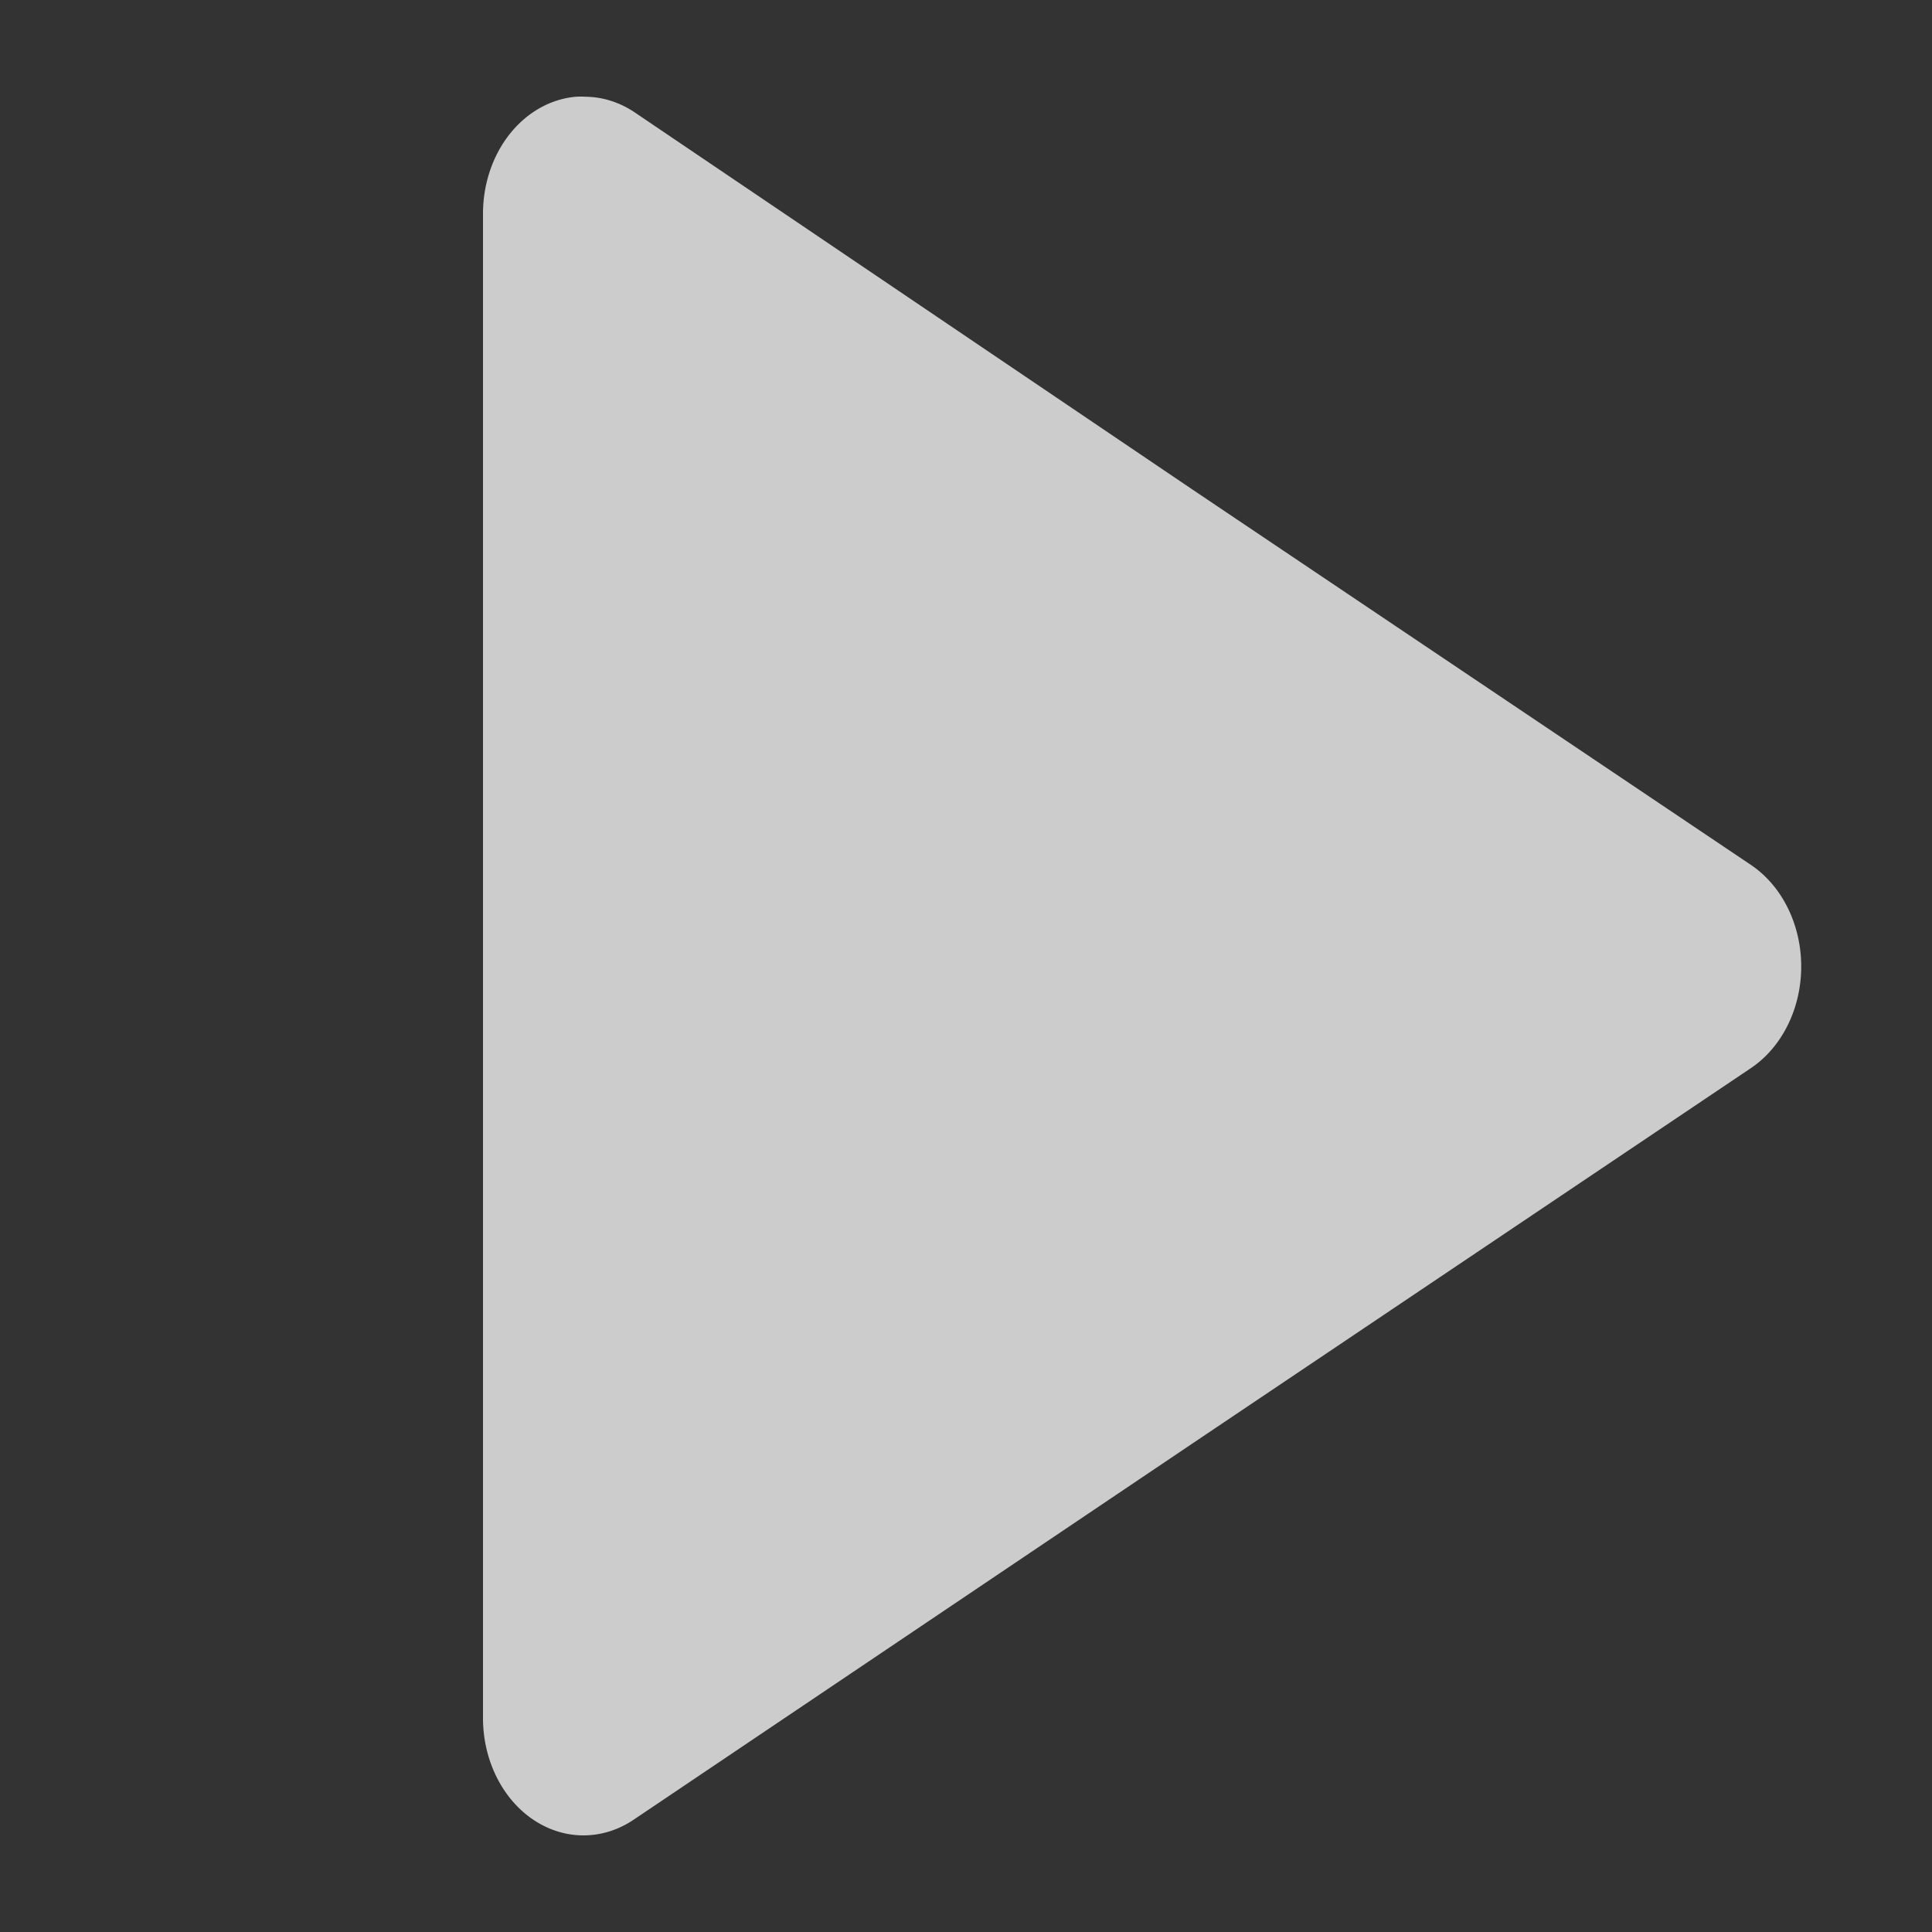 <?xml version="1.0" encoding="UTF-8" standalone="no"?>
<!-- Created with Inkscape (http://www.inkscape.org/) -->

<svg
   xmlns:dc="http://purl.org/dc/elements/1.1/"
   xmlns:cc="http://creativecommons.org/ns#"
   xmlns:rdf="http://www.w3.org/1999/02/22-rdf-syntax-ns#"
   xmlns:svg="http://www.w3.org/2000/svg"
   xmlns="http://www.w3.org/2000/svg"
   xmlns:sodipodi="http://sodipodi.sourceforge.net/DTD/sodipodi-0.dtd"
   xmlns:inkscape="http://www.inkscape.org/namespaces/inkscape"
   width="40"
   height="40"
   id="svg3985"
   version="1.1"
   inkscape:version="0.48.5 r10040"
   sodipodi:docname="button-play-filled.svg"
   inkscape:export-filename="/home/xylosper/dev/bomi/src/bomi/skins/one/play-filled.png"
   inkscape:export-xdpi="90"
   inkscape:export-ydpi="90">
  <rect width="100%" height="100%" fill="#333333" stroke="none"/>
  <defs
     id="defs3987" />
  <sodipodi:namedview
     id="base"
     pagecolor="#636363"
     bordercolor="#666666"
     borderopacity="1.0"
     inkscape:pageopacity="0"
     inkscape:pageshadow="2"
     inkscape:zoom="31.678384"
     inkscape:cx="8.2882317"
     inkscape:cy="25.415262"
     inkscape:document-units="px"
     inkscape:current-layer="layer1"
     showgrid="true"
     inkscape:window-width="1920"
     inkscape:window-height="1025"
     inkscape:window-x="-2"
     inkscape:window-y="-3"
     inkscape:window-maximized="1"
     inkscape:snap-grids="false">
    <inkscape:grid
       type="xygrid"
       id="grid4006"
       empspacing="5"
       visible="true"
       enabled="true"
       snapvisiblegridlinesonly="true" />
  </sodipodi:namedview>
  <g
     inkscape:label="Layer 1"
     inkscape:groupmode="layer"
     id="layer1"
     transform="translate(0,-1012.362)">
    <path
       inkscape:connector-curvature="0"
       style="color:#000000;fill:#cccccc;fill-opacity:1;fill-rule:nonzero;stroke:none;stroke-width:1px;marker:none;visibility:visible;display:inline;overflow:visible;enable-background:accumulate"
       d="m 11.922,1014.365 a 2.08,2.428 0 0 0 -1.922,2.429 l 0,15.57 0,15.57 a 2.08,2.428 0 0 0 3.128,2.097 l 11.551,-7.777 11.569,-7.776 a 2.08,2.428 0 0 0 0,-4.211 l -11.569,-7.776 -11.551,-7.811 a 2.08,2.428 0 0 0 -0.996,-0.315 2.08,2.428 0 0 0 -0.21,0 z"
       id="path3841" />
    <g
       id="g3888"
       transform="matrix(0.597,0,0,0.603,-96.43,735.244)">
      <rect
         style="color:#000000;fill:#ffffff;fill-opacity:1;fill-rule:nonzero;stroke:none;stroke-width:1px;marker:none;visibility:visible;display:inline;overflow:visible;enable-background:accumulate"
         id="rect4985"
         width="18.268"
         height="59.722"
         x="168.208"
         y="537.699"
         rx="4.979"
         ry="4.979" />
      <rect
         ry="4.979"
         rx="4.979"
         y="537.699"
         x="200.186"
         height="59.722"
         width="18.268"
         id="rect3854"
         style="color:#000000;fill:#ffffff;fill-opacity:1;fill-rule:nonzero;stroke:none;stroke-width:1px;marker:none;visibility:visible;display:inline;overflow:visible;enable-background:accumulate" />
    </g>
  </g>
</svg>
